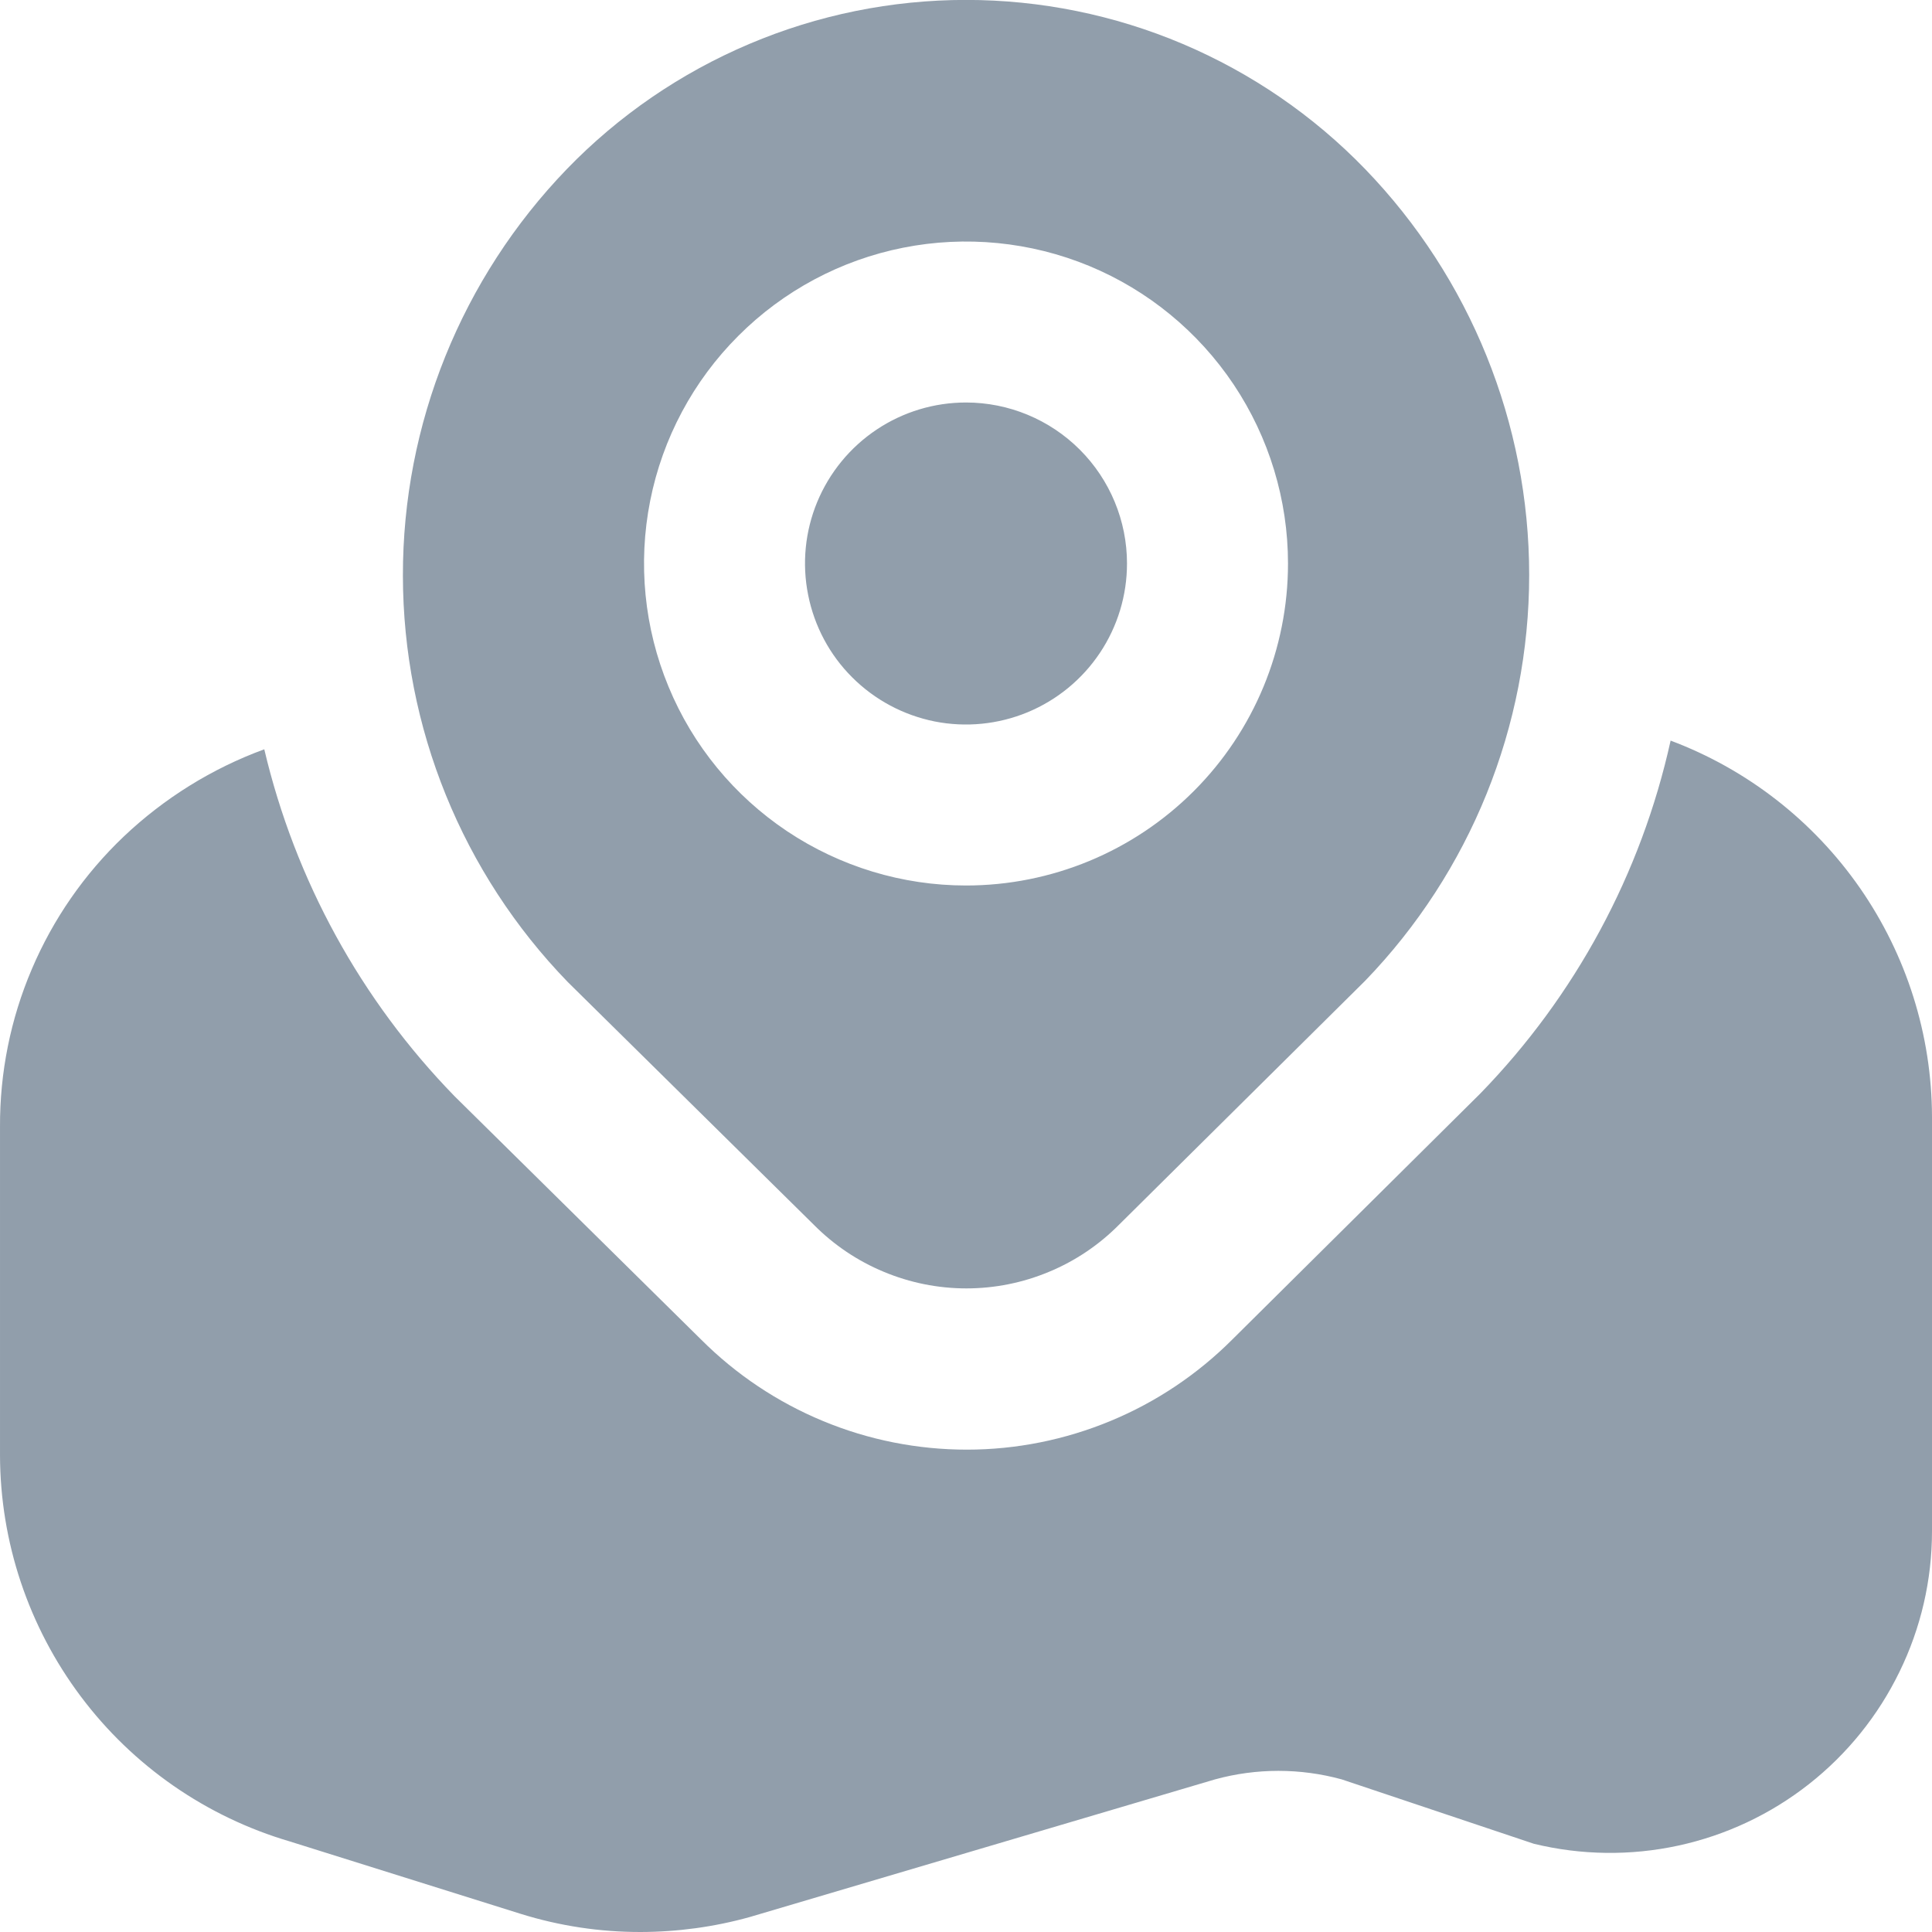 <svg width="24" height="24" viewBox="0 0 24 24" fill="none" xmlns="http://www.w3.org/2000/svg">
<g clip-path="url(#clip0_0_37)">
<path d="M14 7C14 7.396 13.883 7.782 13.663 8.111C13.443 8.44 13.131 8.696 12.765 8.848C12.4 8.999 11.998 9.039 11.61 8.962C11.222 8.884 10.866 8.694 10.586 8.414C10.306 8.135 10.116 7.778 10.039 7.39C9.961 7.002 10.001 6.6 10.152 6.235C10.304 5.869 10.56 5.557 10.889 5.337C11.218 5.117 11.604 5 12 5C12.53 5 13.039 5.211 13.414 5.586C13.789 5.961 14 6.47 14 7ZM16.958 12.184L13.9 15.215C13.652 15.465 13.357 15.664 13.031 15.799C12.706 15.935 12.357 16.005 12.005 16.005C11.653 16.005 11.304 15.935 10.979 15.799C10.653 15.664 10.358 15.465 10.11 15.215L7.054 12.2C5.742 10.847 5.007 9.037 5.005 7.152C5.002 5.268 5.733 3.456 7.042 2.1C7.685 1.435 8.456 0.907 9.308 0.546C10.159 0.185 11.075 -0.001 12 -0.001C12.925 -0.001 13.841 0.185 14.693 0.546C15.544 0.907 16.315 1.435 16.958 2.1C18.265 3.453 18.996 5.261 18.996 7.142C18.996 9.023 18.265 10.831 16.958 12.184ZM16 7C16 6.209 15.765 5.436 15.326 4.778C14.886 4.12 14.262 3.607 13.531 3.304C12.8 3.002 11.996 2.923 11.22 3.077C10.444 3.231 9.731 3.612 9.172 4.172C8.612 4.731 8.231 5.444 8.077 6.22C7.923 6.996 8.002 7.8 8.305 8.531C8.607 9.262 9.12 9.886 9.778 10.326C10.436 10.765 11.209 11 12 11C13.061 11 14.078 10.579 14.829 9.828C15.579 9.078 16 8.061 16 7ZM20.753 9.2C20.388 10.853 19.569 12.371 18.389 13.584L15.311 16.637C14.878 17.071 14.364 17.416 13.797 17.651C13.231 17.886 12.624 18.008 12.011 18.008C11.398 18.008 10.791 17.888 10.225 17.653C9.659 17.419 9.144 17.075 8.711 16.642L5.648 13.619C4.483 12.423 3.666 10.933 3.283 9.308C2.634 9.546 2.04 9.915 1.538 10.391C1.049 10.856 0.66 11.416 0.396 12.037C0.131 12.657 -0.003 13.325 6.05319e-05 14V18.075C0.002 19.156 0.354 20.208 1.003 21.073C1.651 21.938 2.563 22.57 3.6 22.875L6.47 23.775C6.952 23.925 7.454 24.001 7.959 24C8.417 23.999 8.873 23.937 9.314 23.814L15.094 22.104C15.609 21.963 16.152 21.963 16.667 22.104L19.054 22.904C19.642 23.047 20.256 23.055 20.847 22.927C21.439 22.799 21.994 22.538 22.47 22.164C22.946 21.79 23.331 21.313 23.596 20.768C23.862 20.224 24 19.627 24 19.021V13.872C23.997 12.856 23.684 11.865 23.104 11.03C22.524 10.196 21.704 9.557 20.753 9.2Z" fill="#919EAB"/>
</g>
<defs>
<clipPath id="clip0_0_37">
<rect width="24" height="24" fill="white"/>
</clipPath>
</defs>
</svg>
